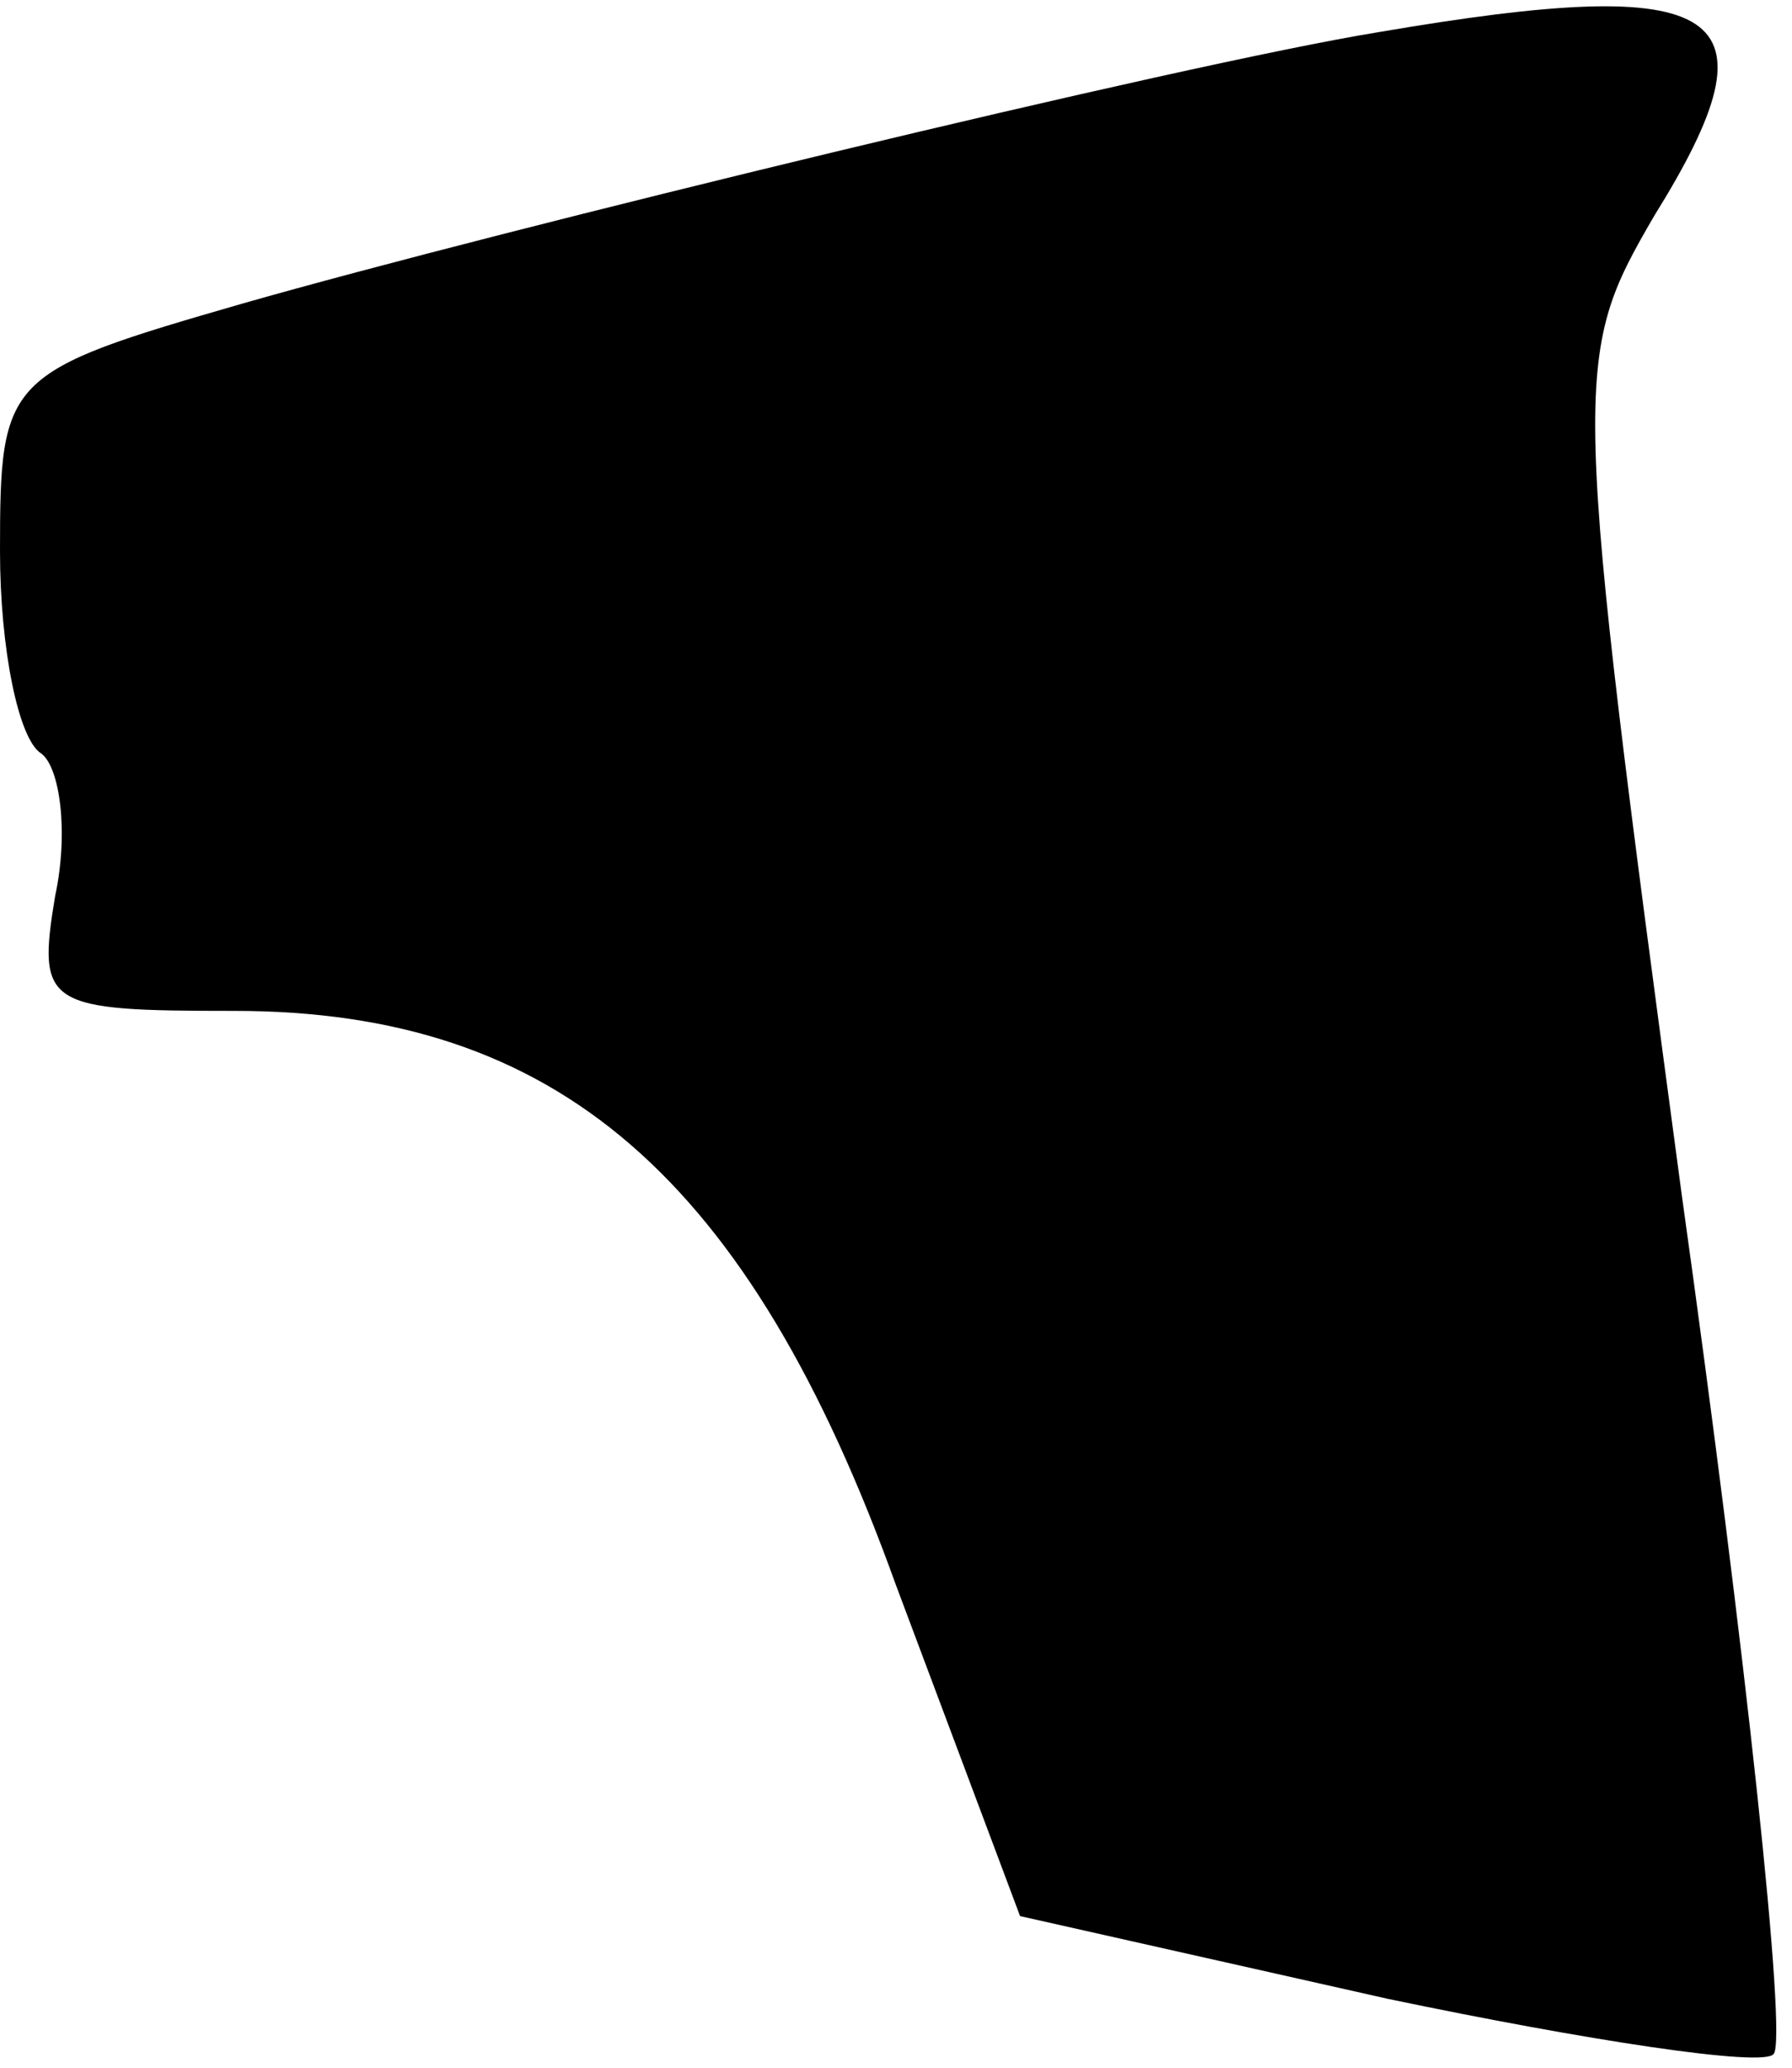 <?xml version="1.0" standalone="no"?>
<!DOCTYPE svg PUBLIC "-//W3C//DTD SVG 20010904//EN"
 "http://www.w3.org/TR/2001/REC-SVG-20010904/DTD/svg10.dtd">
<svg version="1.0" xmlns="http://www.w3.org/2000/svg"
 width="39pt" height="45pt" viewBox="0 0 39 45"
 preserveAspectRatio="xMidYMid meet">
<g transform="translate(0,45) scale(0.1,-0.1)"
fill="#000000" stroke="none">
<path fill="#000000" stroke="none" d="M300 443 c-43 -7 -191 -43 -247 -59
-52 -15 -53 -16 -53 -54 0 -21 4 -41 9 -44 4 -3 6 -17 3 -31 -4 -24 -2 -25 39
-25 70 0 112 -36 144 -125 l27 -72 80 -18 c43 -9 82 -15 84 -12 3 3 -6 87 -20
187 -24 179 -24 182 -6 213 28 45 16 53 -60 40z"/>
</g>
</svg>

